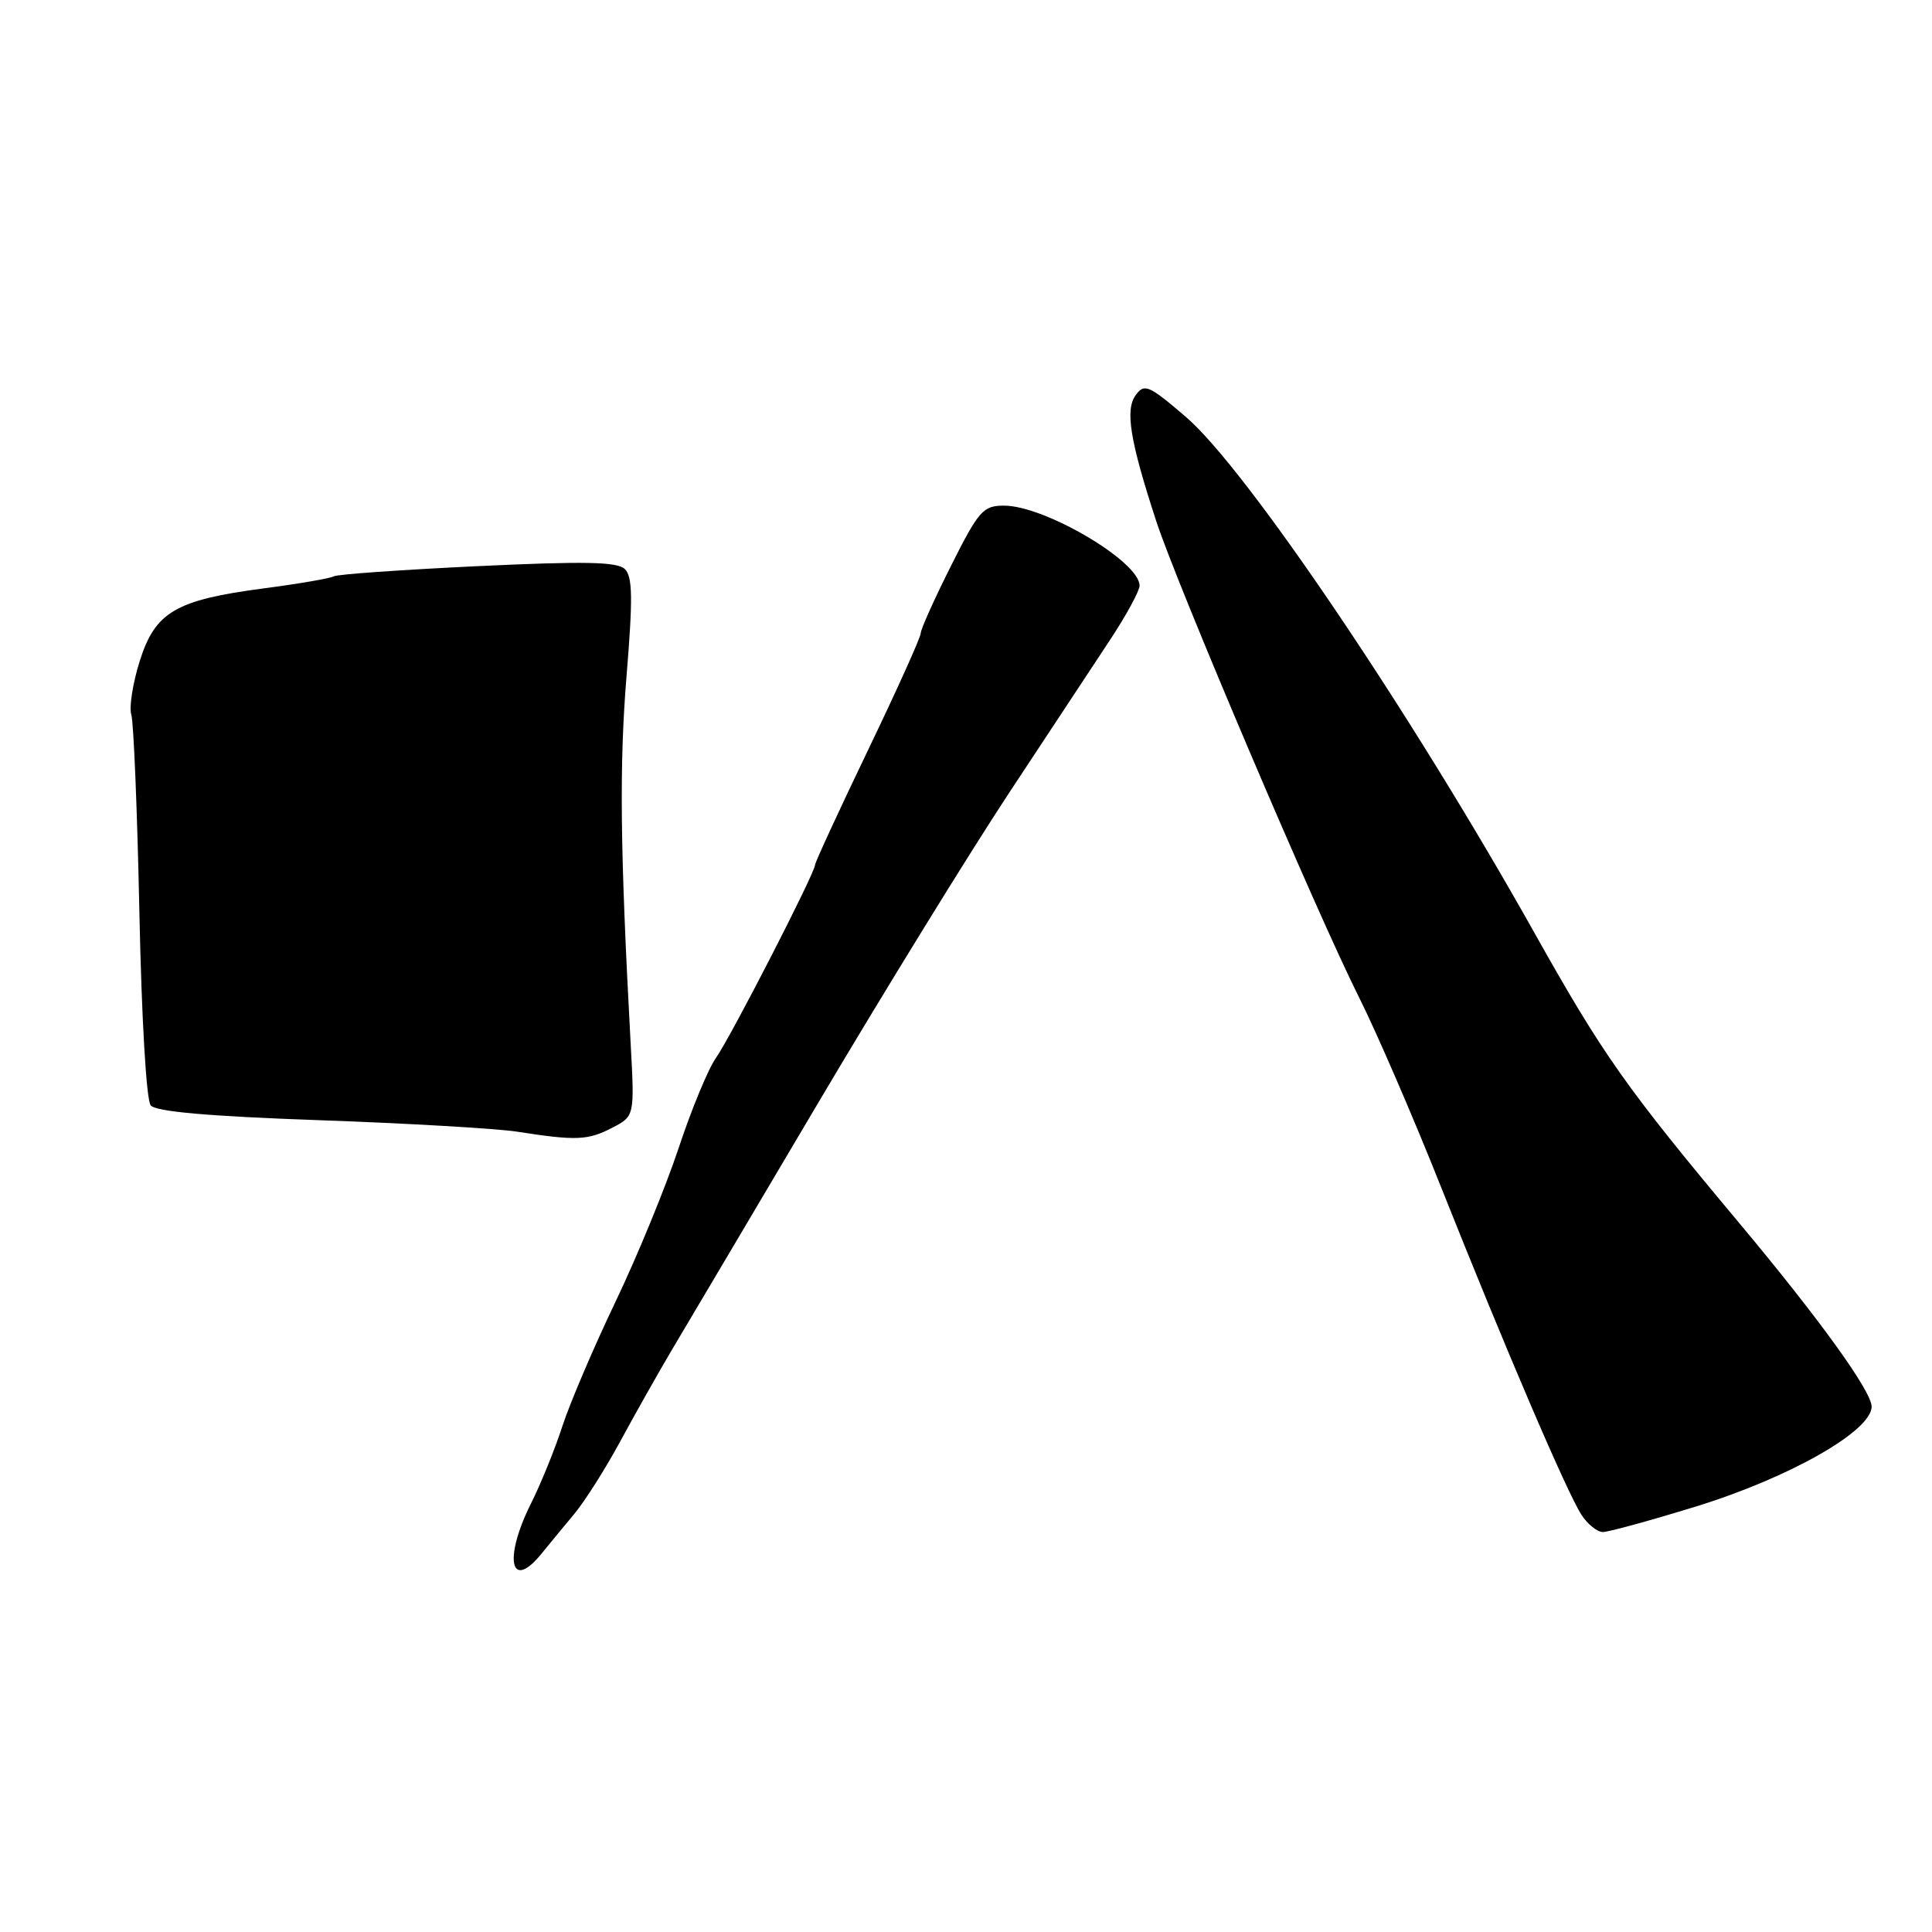<?xml version="1.0" encoding="UTF-8" standalone="no"?>
<!DOCTYPE svg PUBLIC "-//W3C//DTD SVG 1.1//EN" "http://www.w3.org/Graphics/SVG/1.1/DTD/svg11.dtd" >
<svg xmlns="http://www.w3.org/2000/svg" xmlns:xlink="http://www.w3.org/1999/xlink" version="1.1" viewBox="0 0 256 256">
 <g >
 <path fill="currentColor"
d=" M 71.76 205.86 C 72.72 204.68 74.66 202.32 76.09 200.61 C 77.51 198.90 80.25 194.57 82.18 191.00 C 84.11 187.43 87.22 181.92 89.09 178.76 C 90.97 175.61 99.63 160.98 108.34 146.26 C 117.05 131.54 128.49 112.97 133.75 105.00 C 139.02 97.03 145.05 87.88 147.16 84.68 C 149.27 81.47 151.00 78.29 151.00 77.60 C 151.00 74.41 138.45 67.00 133.04 67.00 C 130.27 67.00 129.69 67.65 126.01 74.98 C 123.81 79.37 122.00 83.39 122.00 83.91 C 122.00 84.44 118.85 91.42 115.00 99.43 C 111.15 107.44 108.00 114.27 108.00 114.60 C 108.00 115.65 96.84 137.38 94.88 140.16 C 93.84 141.62 91.61 147.02 89.91 152.16 C 88.20 157.30 84.45 166.45 81.55 172.50 C 78.66 178.55 75.49 185.97 74.51 189.00 C 73.53 192.03 71.66 196.62 70.36 199.22 C 66.70 206.54 67.62 210.95 71.76 205.86 Z  M 224.62 199.65 C 237.08 195.82 248.00 189.62 248.00 186.38 C 248.00 184.36 241.13 174.83 230.54 162.16 C 215.40 144.06 212.42 139.83 203.26 123.50 C 186.87 94.28 165.11 62.07 157.12 55.23 C 152.22 51.03 151.63 50.78 150.49 52.35 C 149.06 54.30 149.72 58.37 153.19 69.00 C 155.93 77.43 174.58 121.22 180.05 132.09 C 182.37 136.71 187.32 148.15 191.03 157.50 C 199.51 178.81 207.65 197.81 209.57 200.75 C 210.38 201.99 211.65 203.00 212.39 203.00 C 213.14 203.00 218.64 201.49 224.62 199.65 Z  M 81.09 149.45 C 84.09 147.90 84.09 147.90 83.56 138.20 C 82.17 112.50 82.05 101.47 83.02 89.58 C 83.87 79.24 83.82 76.40 82.79 75.40 C 81.79 74.43 77.45 74.35 63.24 75.02 C 53.20 75.50 44.64 76.10 44.22 76.37 C 43.79 76.63 39.63 77.35 34.97 77.96 C 23.25 79.50 20.56 81.08 18.50 87.64 C 17.59 90.55 17.09 93.72 17.40 94.71 C 17.71 95.69 18.19 107.47 18.47 120.88 C 18.76 135.00 19.39 145.77 19.97 146.47 C 20.67 147.30 27.60 147.91 42.24 148.43 C 53.93 148.84 65.75 149.53 68.50 149.95 C 76.32 151.17 77.89 151.11 81.09 149.45 Z "/>
</g>
</svg>